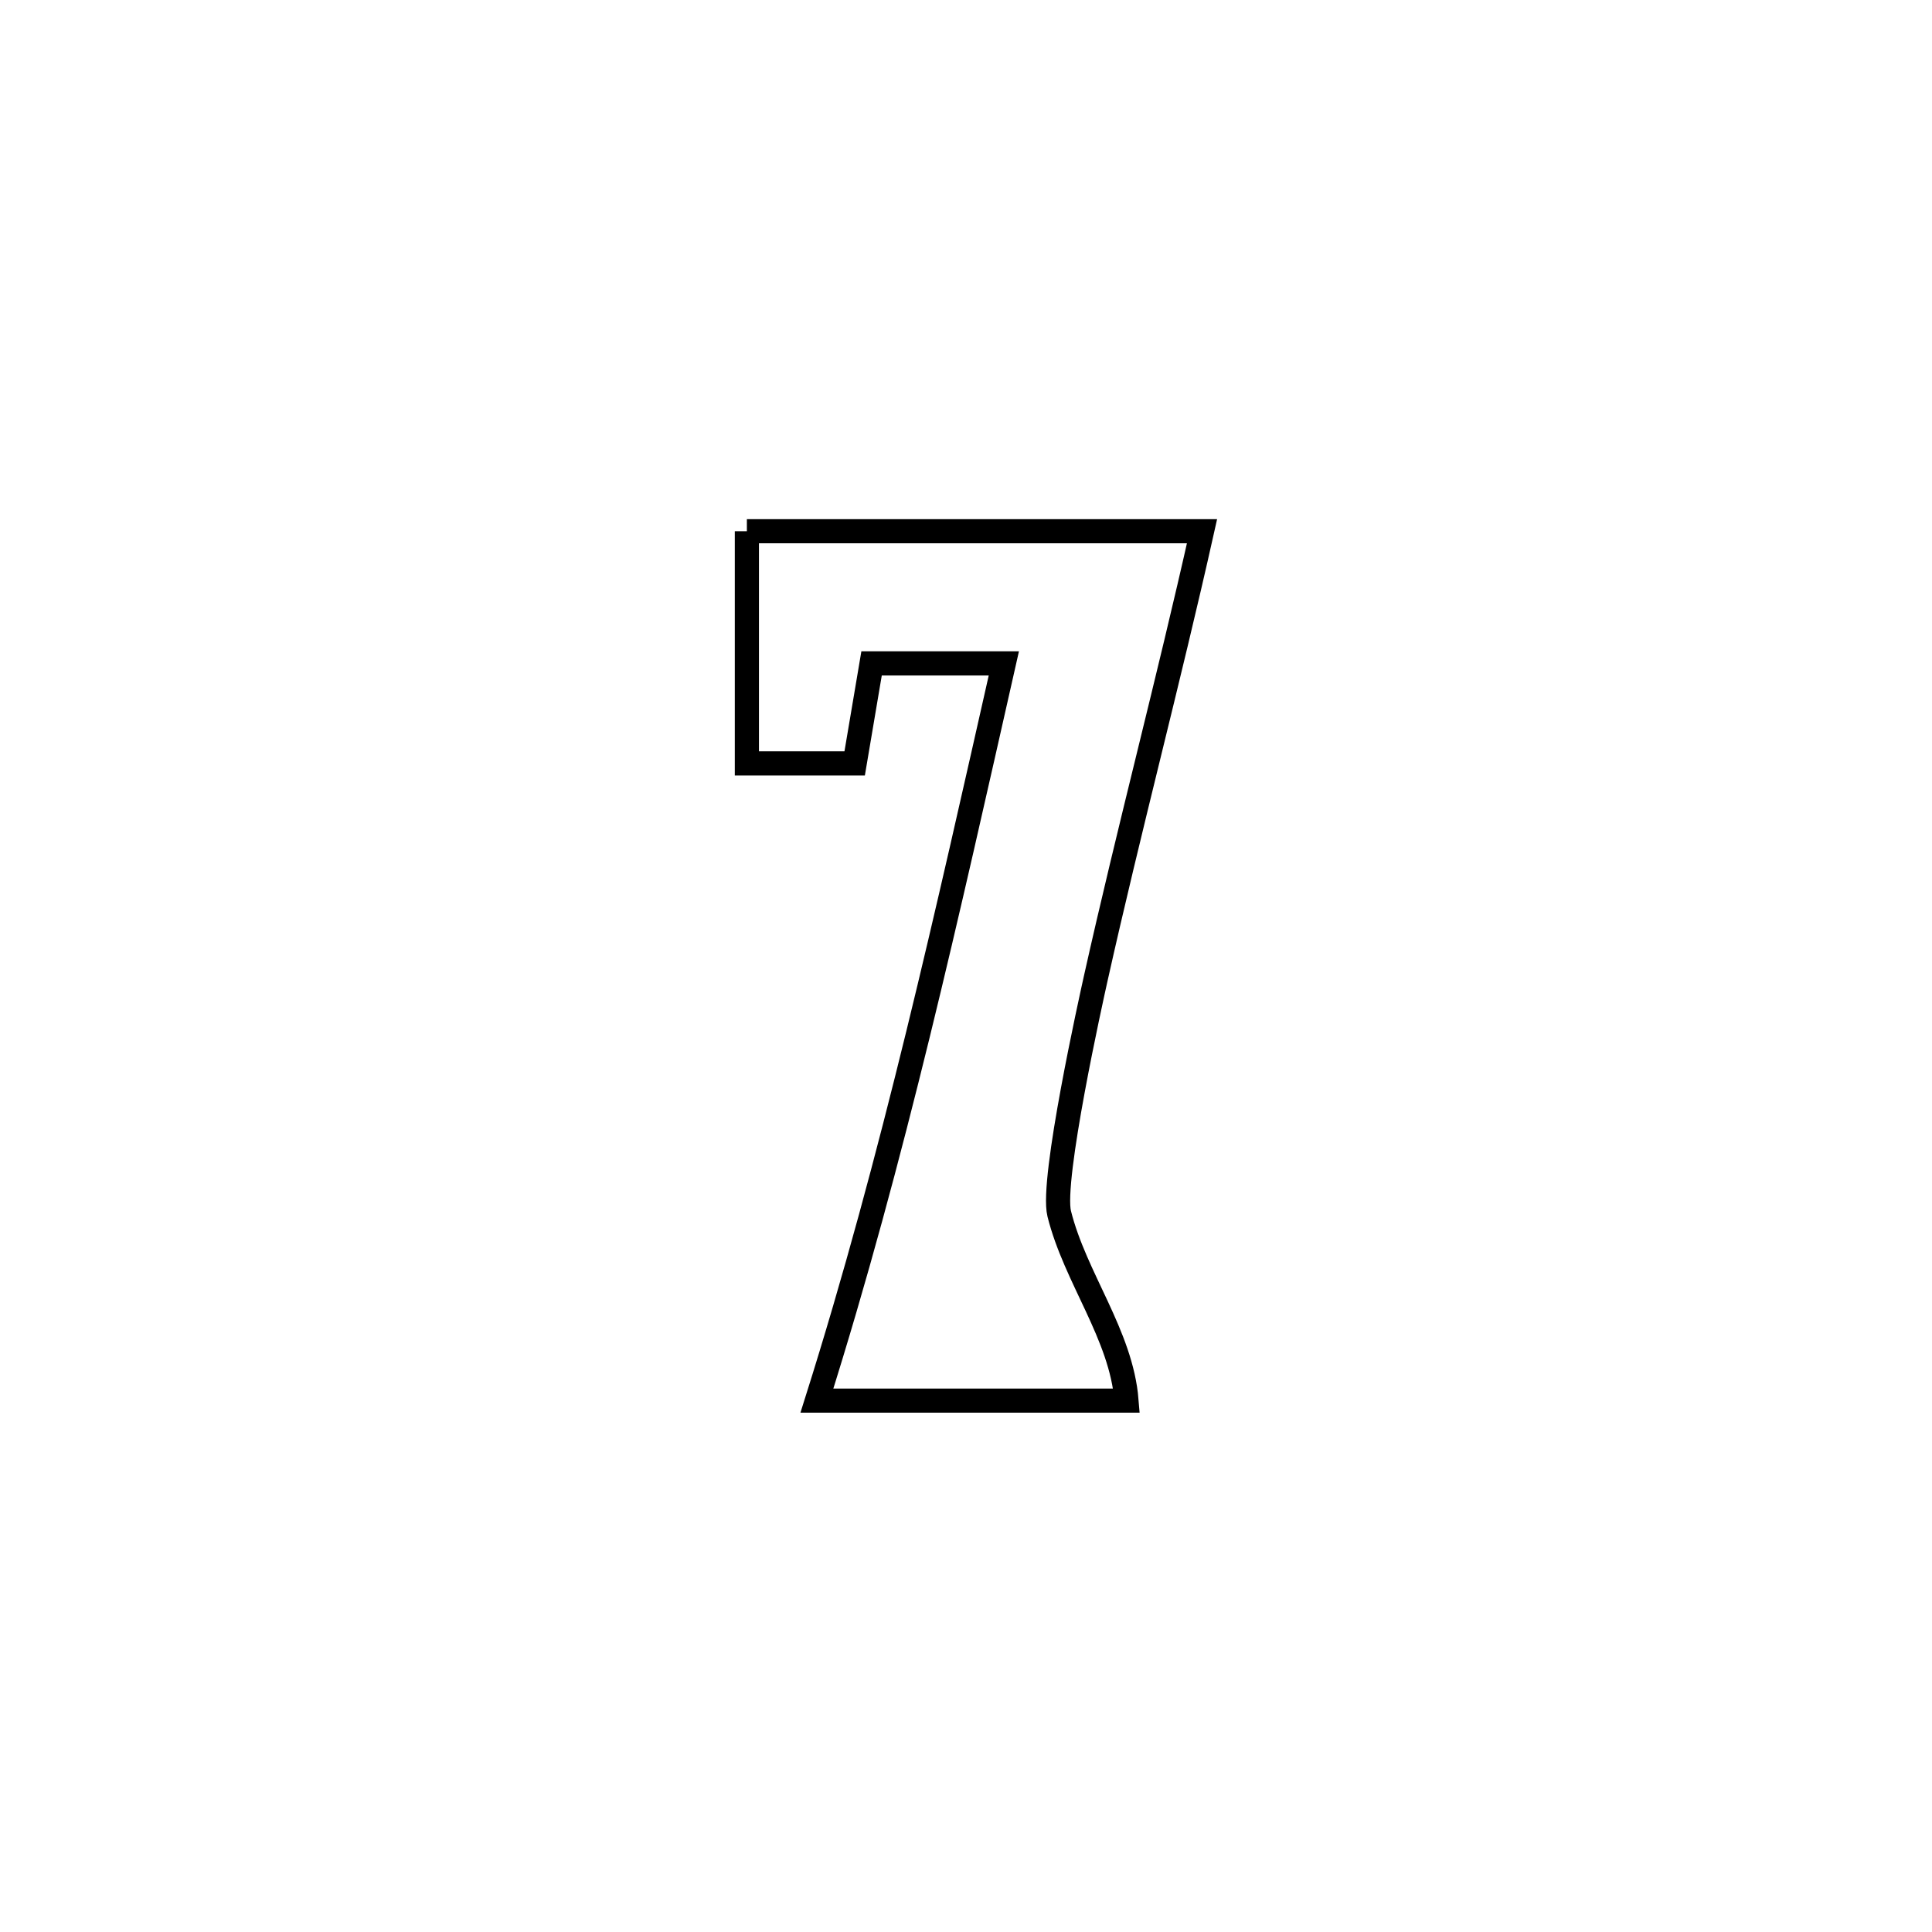 <svg xmlns="http://www.w3.org/2000/svg" viewBox="0.0 0.0 24.0 24.0" height="200px" width="200px"><path fill="none" stroke="black" stroke-width=".3" stroke-opacity="1.0"  filling="0" d="M9.278 6.599 L9.278 6.599 C11.163 6.599 13.048 6.599 14.932 6.599 L14.932 6.599 C14.516 8.458 14.026 10.299 13.611 12.157 C13.558 12.396 13.054 14.66 13.158 15.077 C13.357 15.875 13.928 16.579 13.994 17.399 L13.994 17.399 C12.712 17.399 11.43 17.399 10.148 17.399 L10.148 17.399 C10.624 15.891 11.03 14.373 11.404 12.847 C11.778 11.32 12.121 9.785 12.47 8.241 L12.47 8.241 C11.923 8.241 11.375 8.241 10.827 8.241 L10.827 8.241 C10.757 8.655 10.687 9.069 10.617 9.483 L10.617 9.483 C10.171 9.483 9.724 9.483 9.278 9.483 L9.278 9.483 C9.278 8.522 9.278 7.561 9.278 6.599 L9.278 6.599"></path></svg>